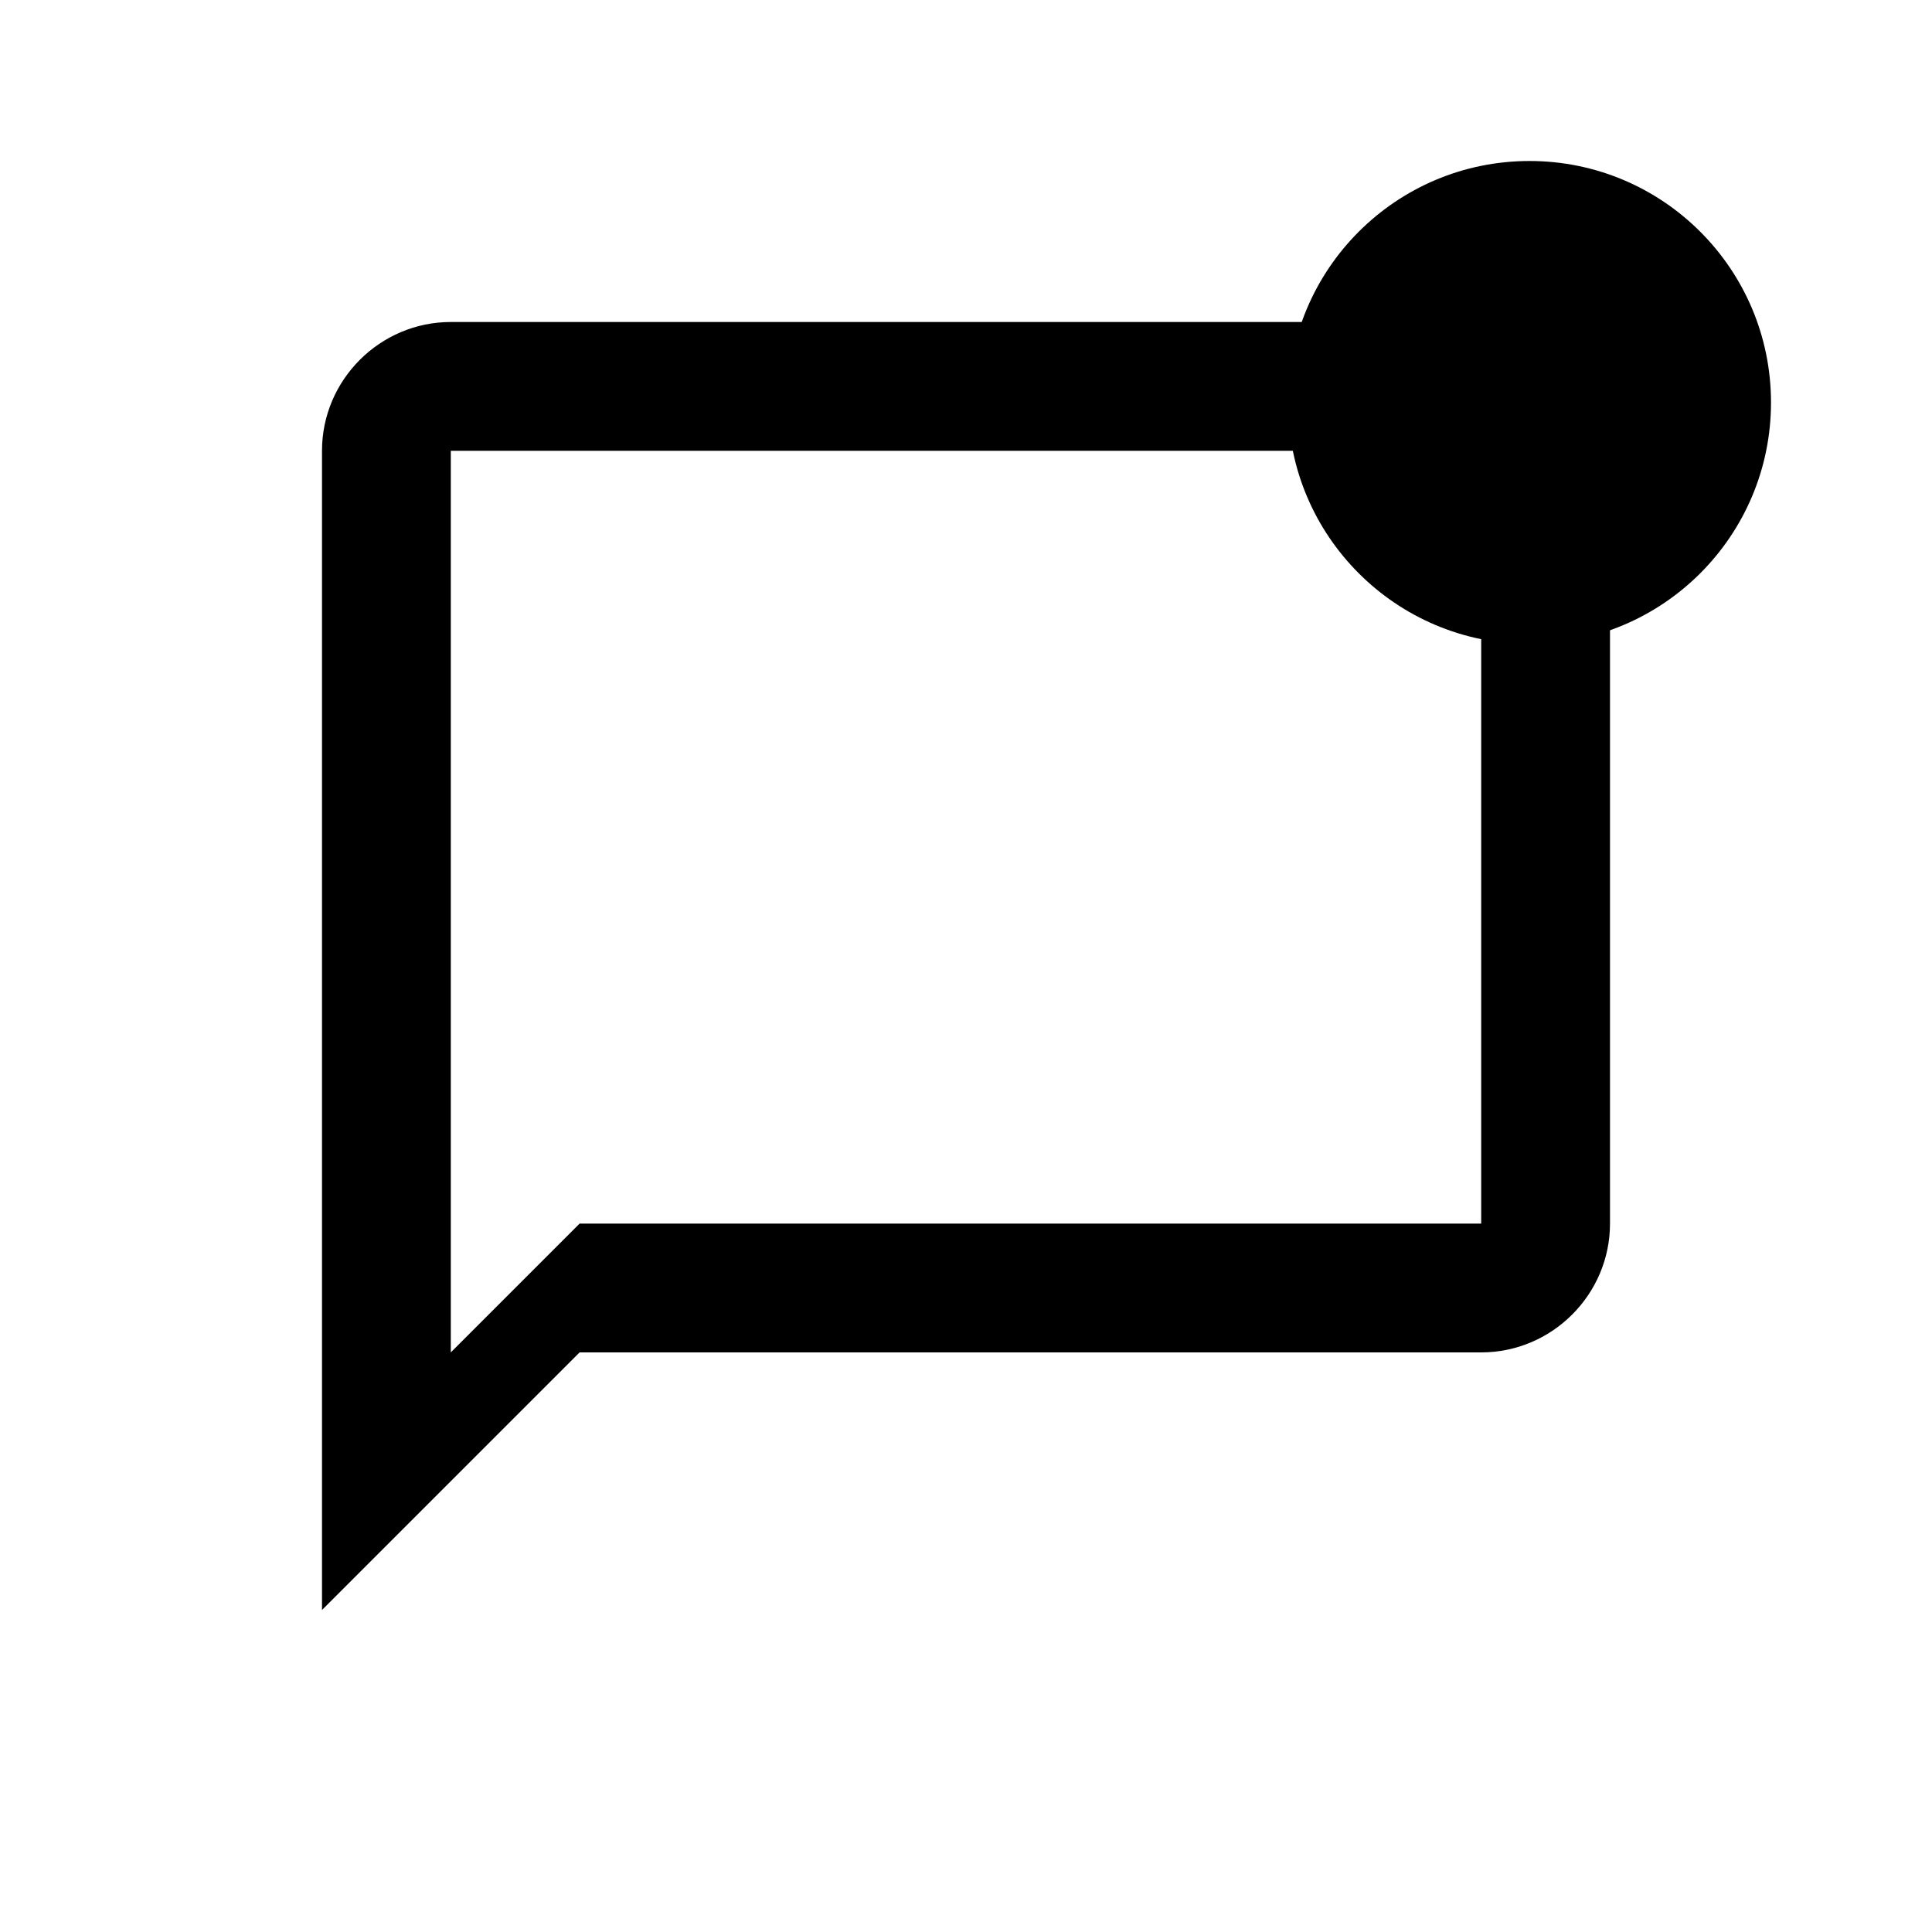 <svg xmlns="http://www.w3.org/2000/svg" width="1200" height="1200" fill="none" viewBox="0 0 1200 1200"><path fill="#000" d="M920 200H280c-44 0-80 36-80 80v720l160-160h560c44 0 80-36 80-80V280c0-44-36-80-80-80m0 560H360l-80 80V280h640z"/><path fill="#000" d="M1100 250c0 82.843-67.155 150-150 150s-150-67.157-150-150 67.155-150 150-150 150 67.157 150 150"/></svg>